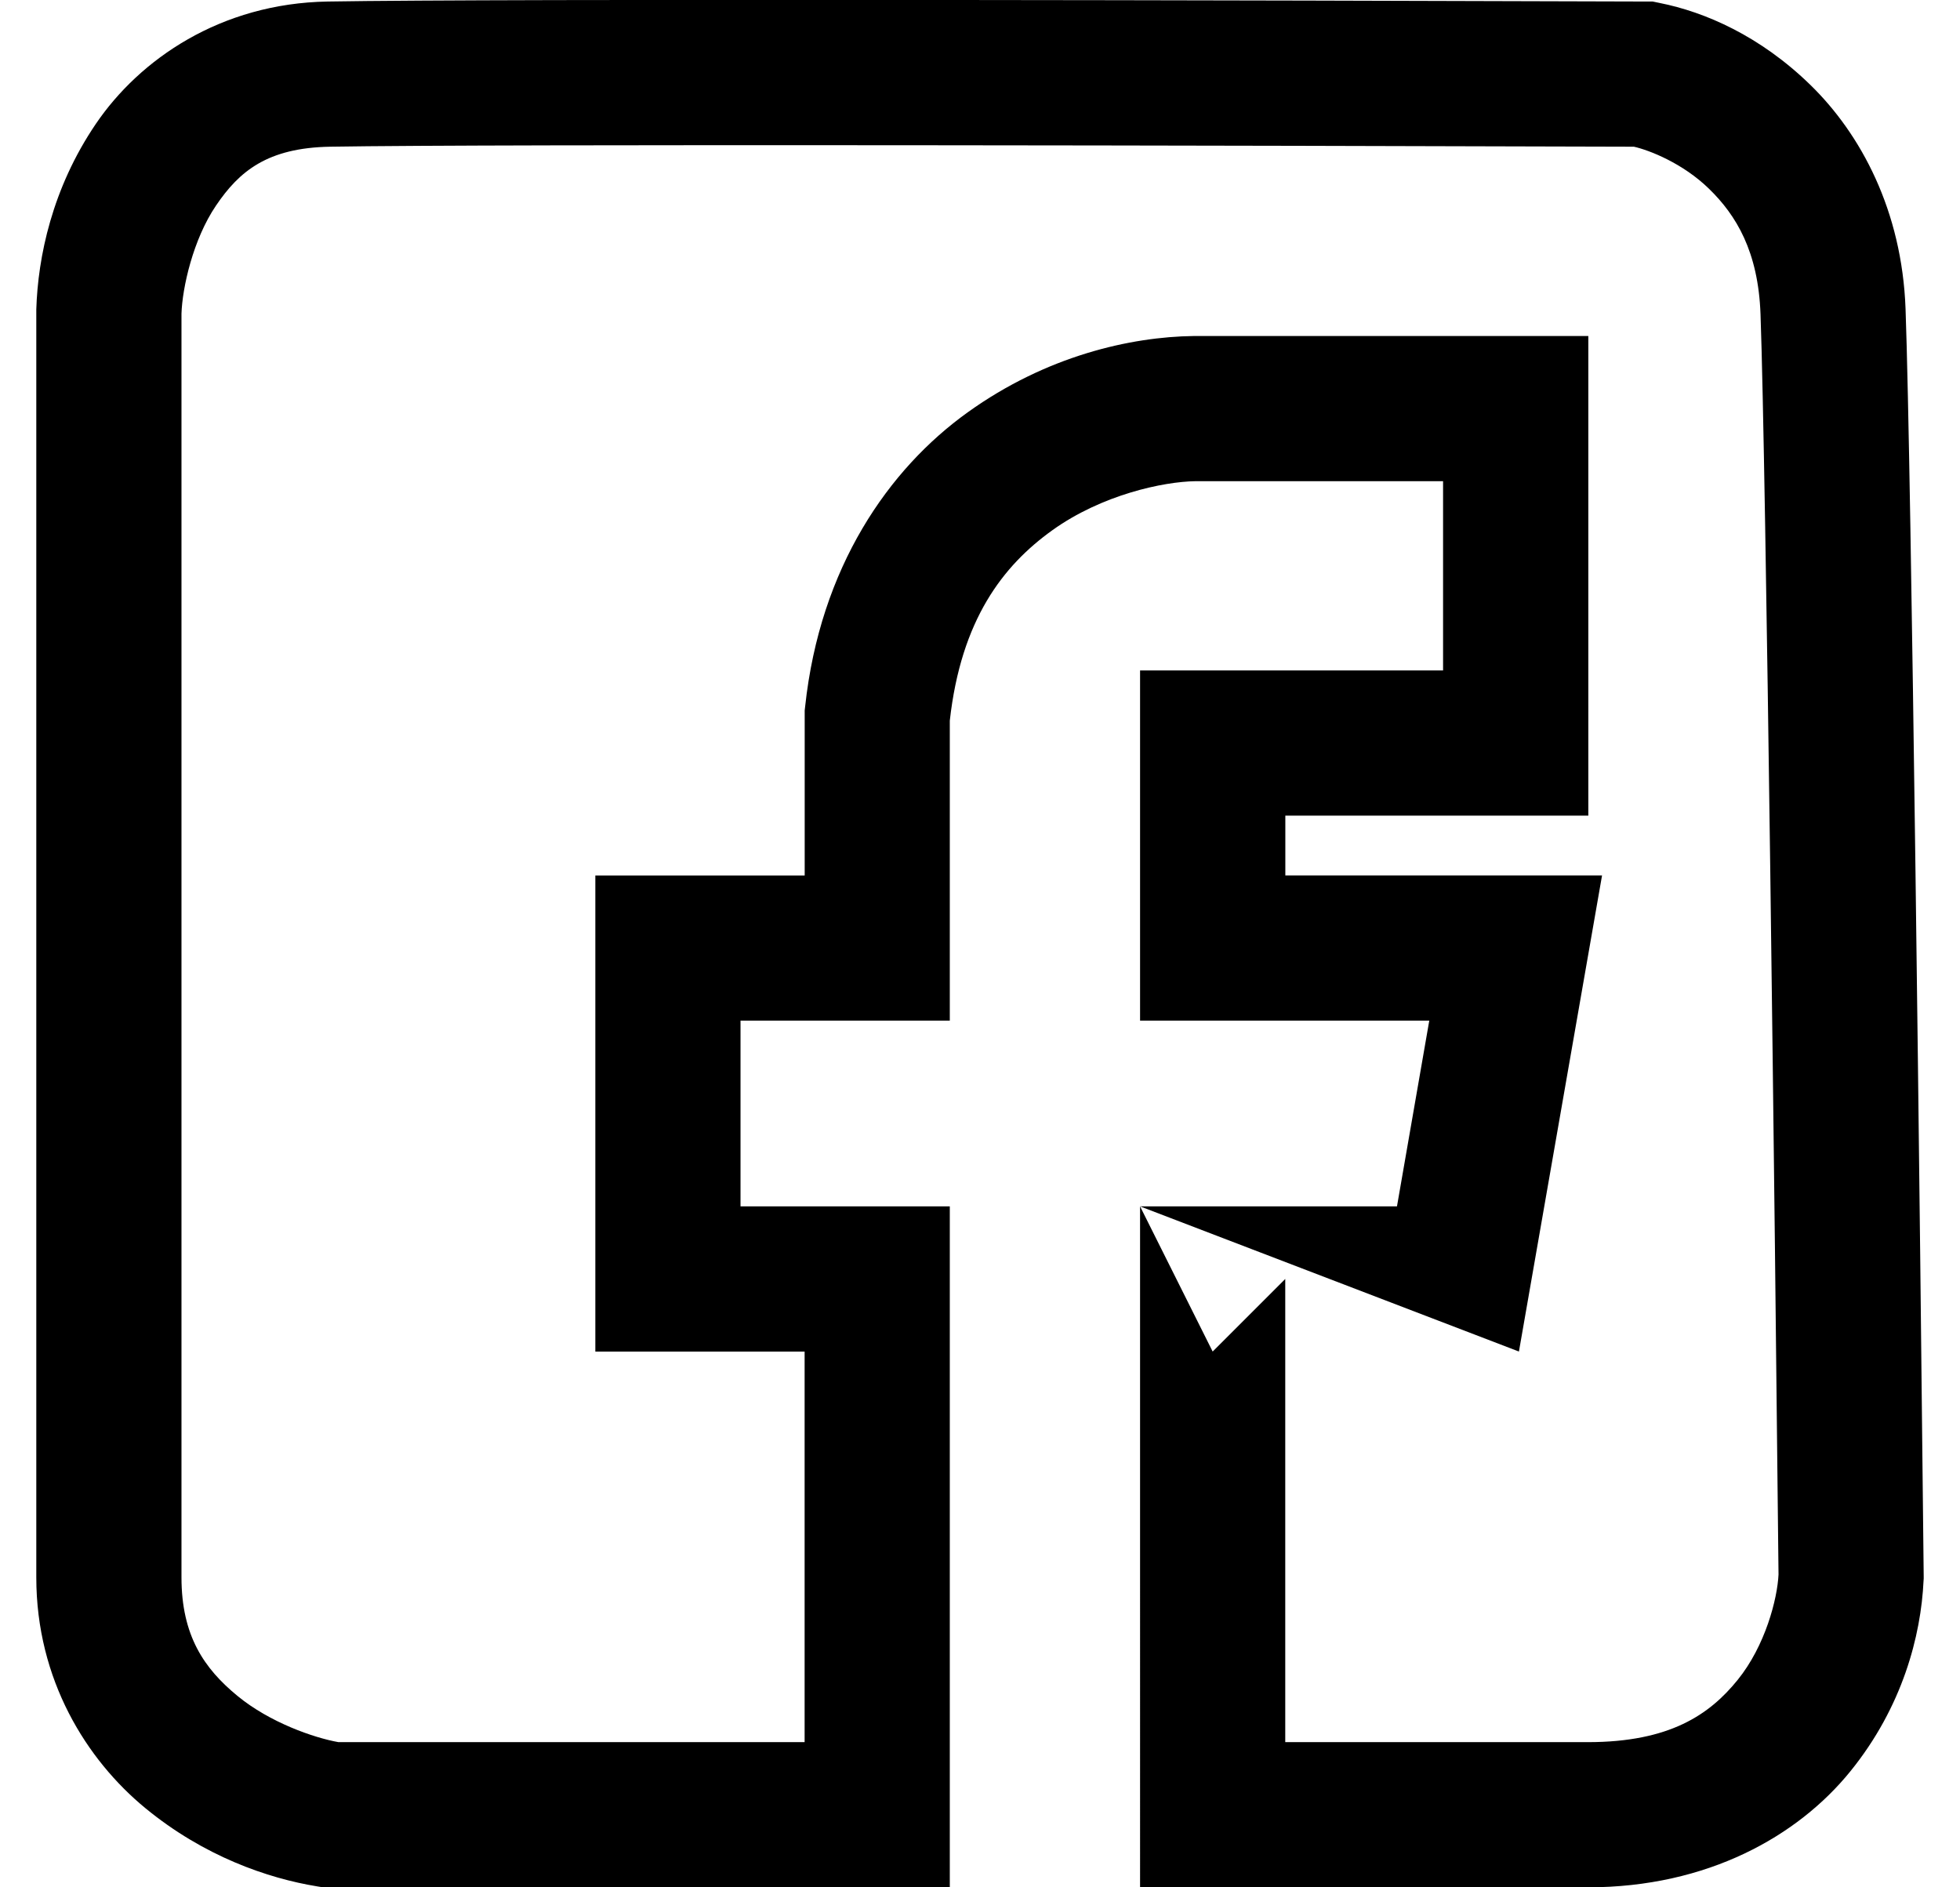 <?xml version="1.0" encoding="UTF-8" standalone="no"?>
<svg
   width="27"
   height="26"
   viewBox="0 0 27 26"
   fill="none"
   version="1.1"
   id="svg1"
   sodipodi:docname="facebook-strokke.svg"
   inkscape:version="1.3.2 (091e20e, 2023-11-25, custom)"
   xmlns:inkscape="http://www.inkscape.org/namespaces/inkscape"
   xmlns:sodipodi="http://sodipodi.sourceforge.net/DTD/sodipodi-0.dtd"
   xmlns="http://www.w3.org/2000/svg"
   xmlns:svg="http://www.w3.org/2000/svg">
  <defs
     id="defs1" />
  <sodipodi:namedview
     id="namedview1"
     pagecolor="#ffffff"
     bordercolor="#000000"
     borderopacity="0.25"
     inkscape:showpageshadow="2"
     inkscape:pageopacity="0.0"
     inkscape:pagecheckerboard="0"
     inkscape:deskcolor="#d1d1d1"
     inkscape:zoom="31.576923"
     inkscape:cx="13.490865"
     inkscape:cy="13"
     inkscape:window-width="1920"
     inkscape:window-height="1017"
     inkscape:window-x="1912"
     inkscape:window-y="-8"
     inkscape:window-maximized="1"
     inkscape:current-layer="svg1" />
  <path
     style="color:#000000;fill:#000000;-inkscape-stroke:none"
     d="M 4.514,0.021 C 3.036,0.046 1.923,0.819 1.32,1.707 0.717,2.595 0.522,3.543 0.5,4.262 v 0.014 17.455 c 0,1.413 0.695,2.514 1.502,3.178 0.807,0.664 1.686,0.967 2.367,1.078 L 4.449,26 h 8.635 v -9.381 h -2.883 v -2.559 h 2.883 V 9.928 c 0.155,-1.391 0.733,-2.136 1.412,-2.623 0.683,-0.49 1.53,-0.67 1.973,-0.676 h 3.41 v 2.607 h -4.174 v 4.824 h 3.984 l -0.445,2.559 h -3.539 l 5.219,2 1.145,-6.559 h -4.363 v -0.824 h 4.174 V 4.629 h -5.43 -0.006 c -0.866,0.011 -2.027,0.271 -3.113,1.051 -1.087,0.779 -2.034,2.133 -2.24,4.055 l -0.006,0.053 V 12.061 H 8.201 v 6.559 H 11.084 V 24 H 4.662 C 4.328,23.941 3.718,23.731 3.271,23.363 2.815,22.988 2.5,22.537 2.5,21.73 V 4.322 C 2.511,3.967 2.658,3.299 2.977,2.83 3.295,2.361 3.681,2.036 4.549,2.021 c 2.268,-0.038 12.84,-0.016 17.959,0 0.216,0.049 0.675,0.229 1.035,0.58 0.373,0.363 0.678,0.863 0.709,1.727 0.077,2.138 0.198,12.46 0.248,17.363 -0.016,0.334 -0.181,0.981 -0.564,1.453 C 23.551,23.619 23.003,24 21.873,24 h -4.168 v -6.381 l -1,1 -1,-2 v 1 V 26 h 6.168 c 1.652,0 2.894,-0.707 3.615,-1.596 0.721,-0.888 0.975,-1.872 1.01,-2.629 l 0.002,-0.027 v -0.027 C 26.45,16.831 26.332,6.551 26.25,4.256 26.201,2.9 25.632,1.845 24.939,1.17 24.247,0.495 23.487,0.165 22.863,0.041 l -0.096,-0.02 h -0.096 c -5.07,-0.017 -15.755,-0.041 -18.158,0 z"
     id="path1" />
</svg>

